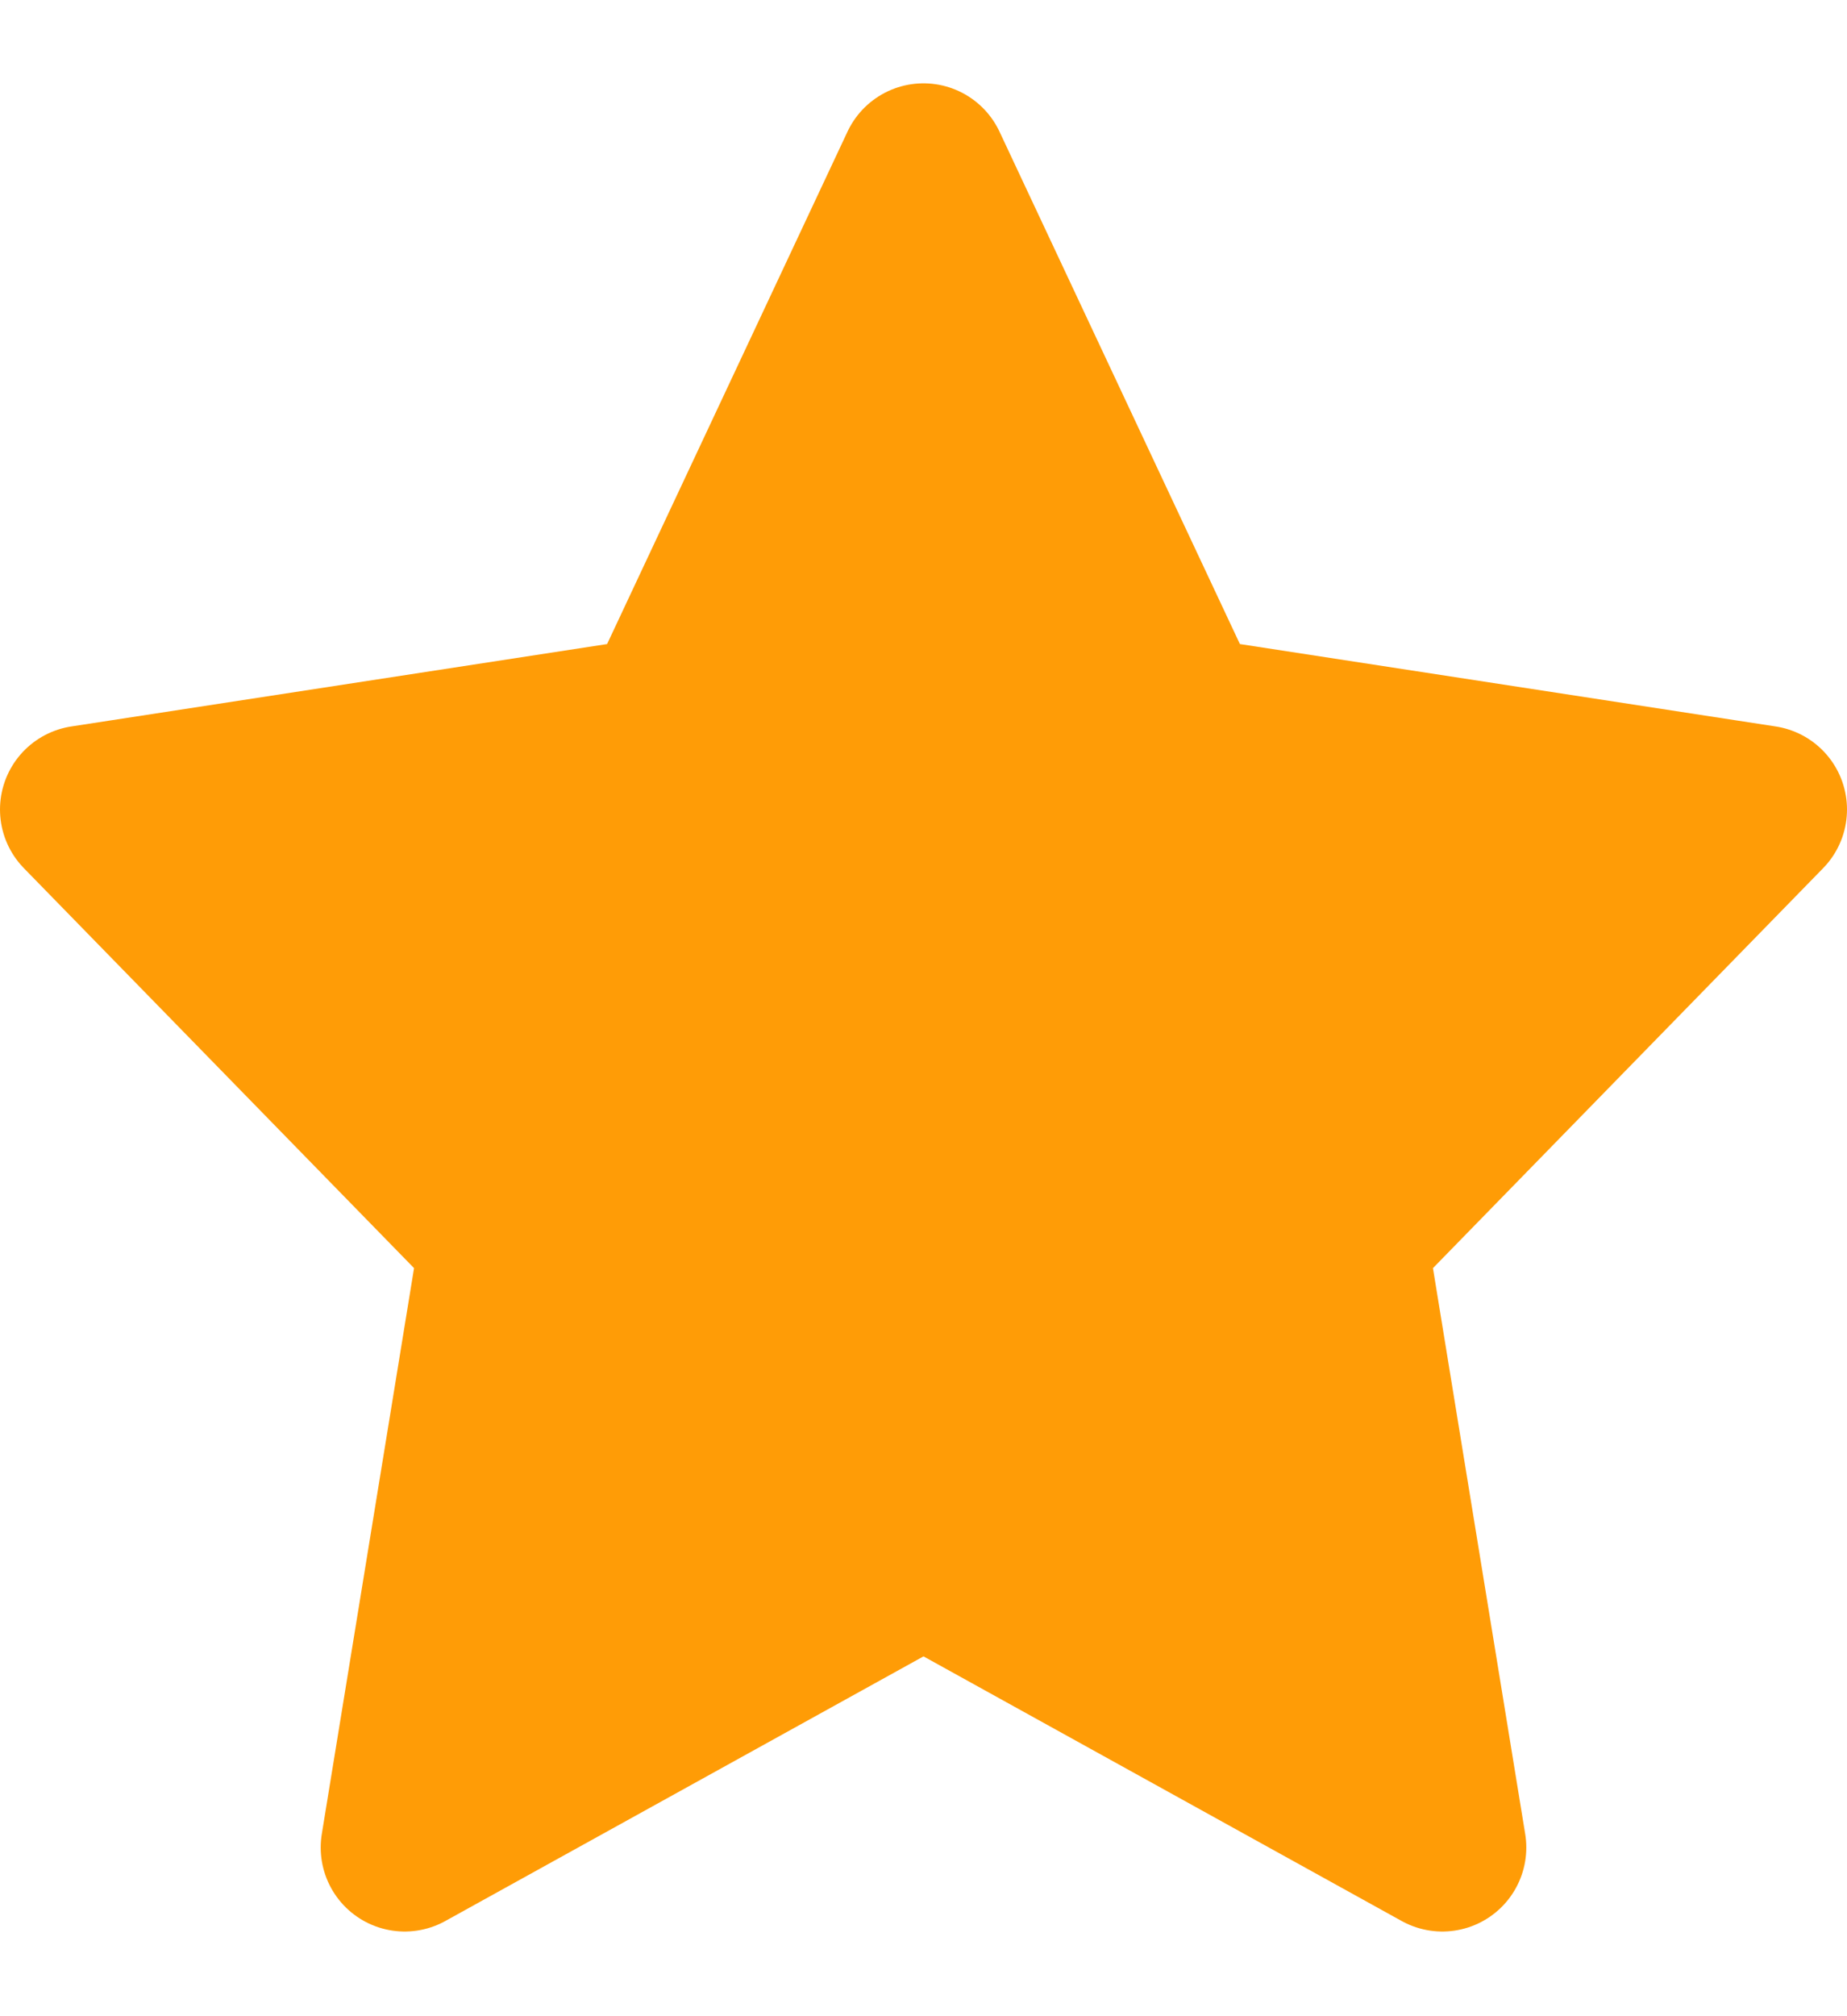 <svg width="11" height="12" viewBox="0 0 11 12" fill="none" xmlns="http://www.w3.org/2000/svg">
<path d="M5.5 0.996L7.045 4.287L10.5 4.818L8 7.379L8.59 10.996L5.5 9.287L2.41 10.996L3 7.379L0.5 4.818L3.955 4.287L5.5 0.996Z" fill="#FF9C06" stroke="#FF9C06" stroke-linecap="round" stroke-linejoin="round"/>
</svg>
